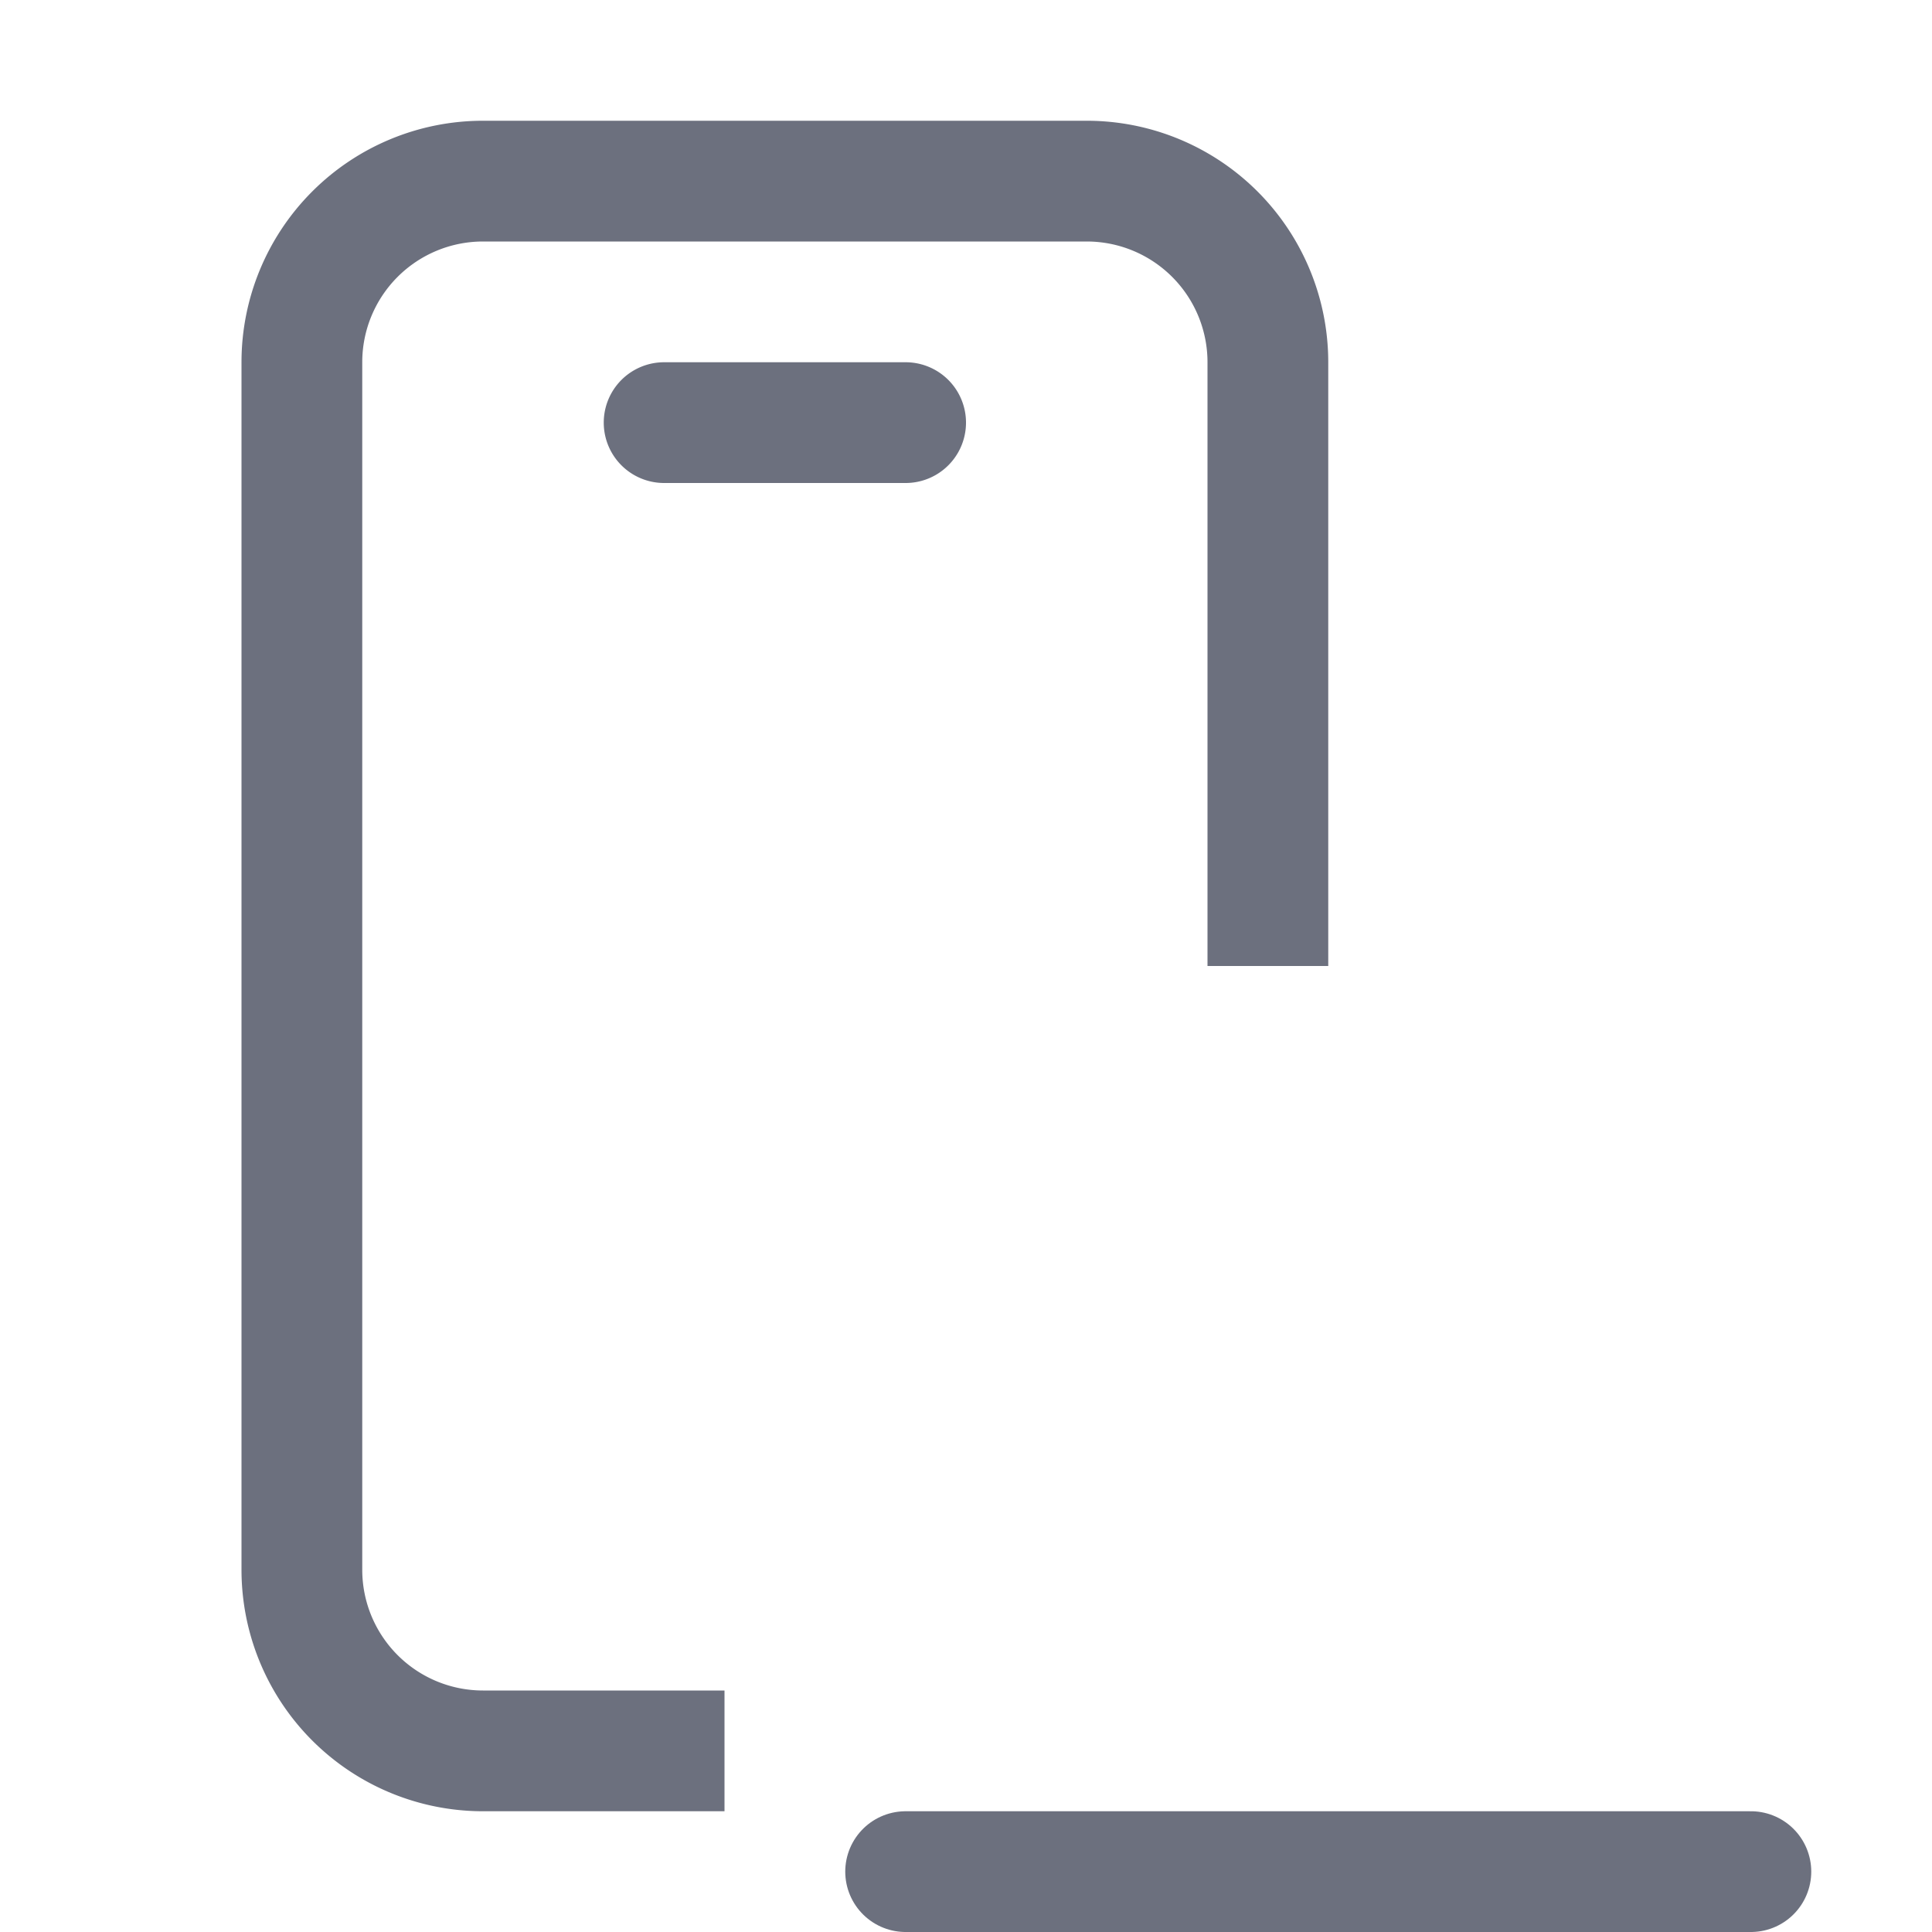 <!--
  - Copyright (C) 2025 The Android Open Source Project
  -
  - Licensed under the Apache License, Version 2.0 (the "License");
  - you may not use this file except in compliance with the License.
  - You may obtain a copy of the License at
  -
  -      http://www.apache.org/licenses/LICENSE-2.0
  -
  - Unless required by applicable law or agreed to in writing, software
  - distributed under the License is distributed on an "AS IS" BASIS,
  - WITHOUT WARRANTIES OR CONDITIONS OF ANY KIND, either express or implied.
  - See the License for the specific language governing permissions and
  - limitations under the License.
  -->
<svg width="16" height="16" viewBox="0 0 16 16" fill="none" xmlns="http://www.w3.org/2000/svg"><g clip-path="url(#clip0_241_657)"><mask id="a" fill="#fff"><rect x="7" y="9" width="8" height="5" rx=".5"/></mask><rect x="7" y="9" width="8" height="5" rx=".5" stroke="#6C707E" stroke-width="2" mask="url(#a)"/><path d="M7.5 15.5h7" stroke="#6C707E" stroke-linecap="round"/><path fill-rule="evenodd" clip-rule="evenodd" d="M4 1a2 2 0 00-2 2v10a2 2 0 002 2h2v-1H4a1 1 0 01-1-1V3a1 1 0 011-1h5a1 1 0 011 1v5h1V3a2 2 0 00-2-2H4zm1.5 2a.5.5 0 000 1h2a.5.5 0 000-1h-2z" fill="#6C707E"/></g><defs><clipPath id="clip0_241_657"><path fill="#fff" d="M0 0h16v16H0z"/></clipPath></defs></svg>